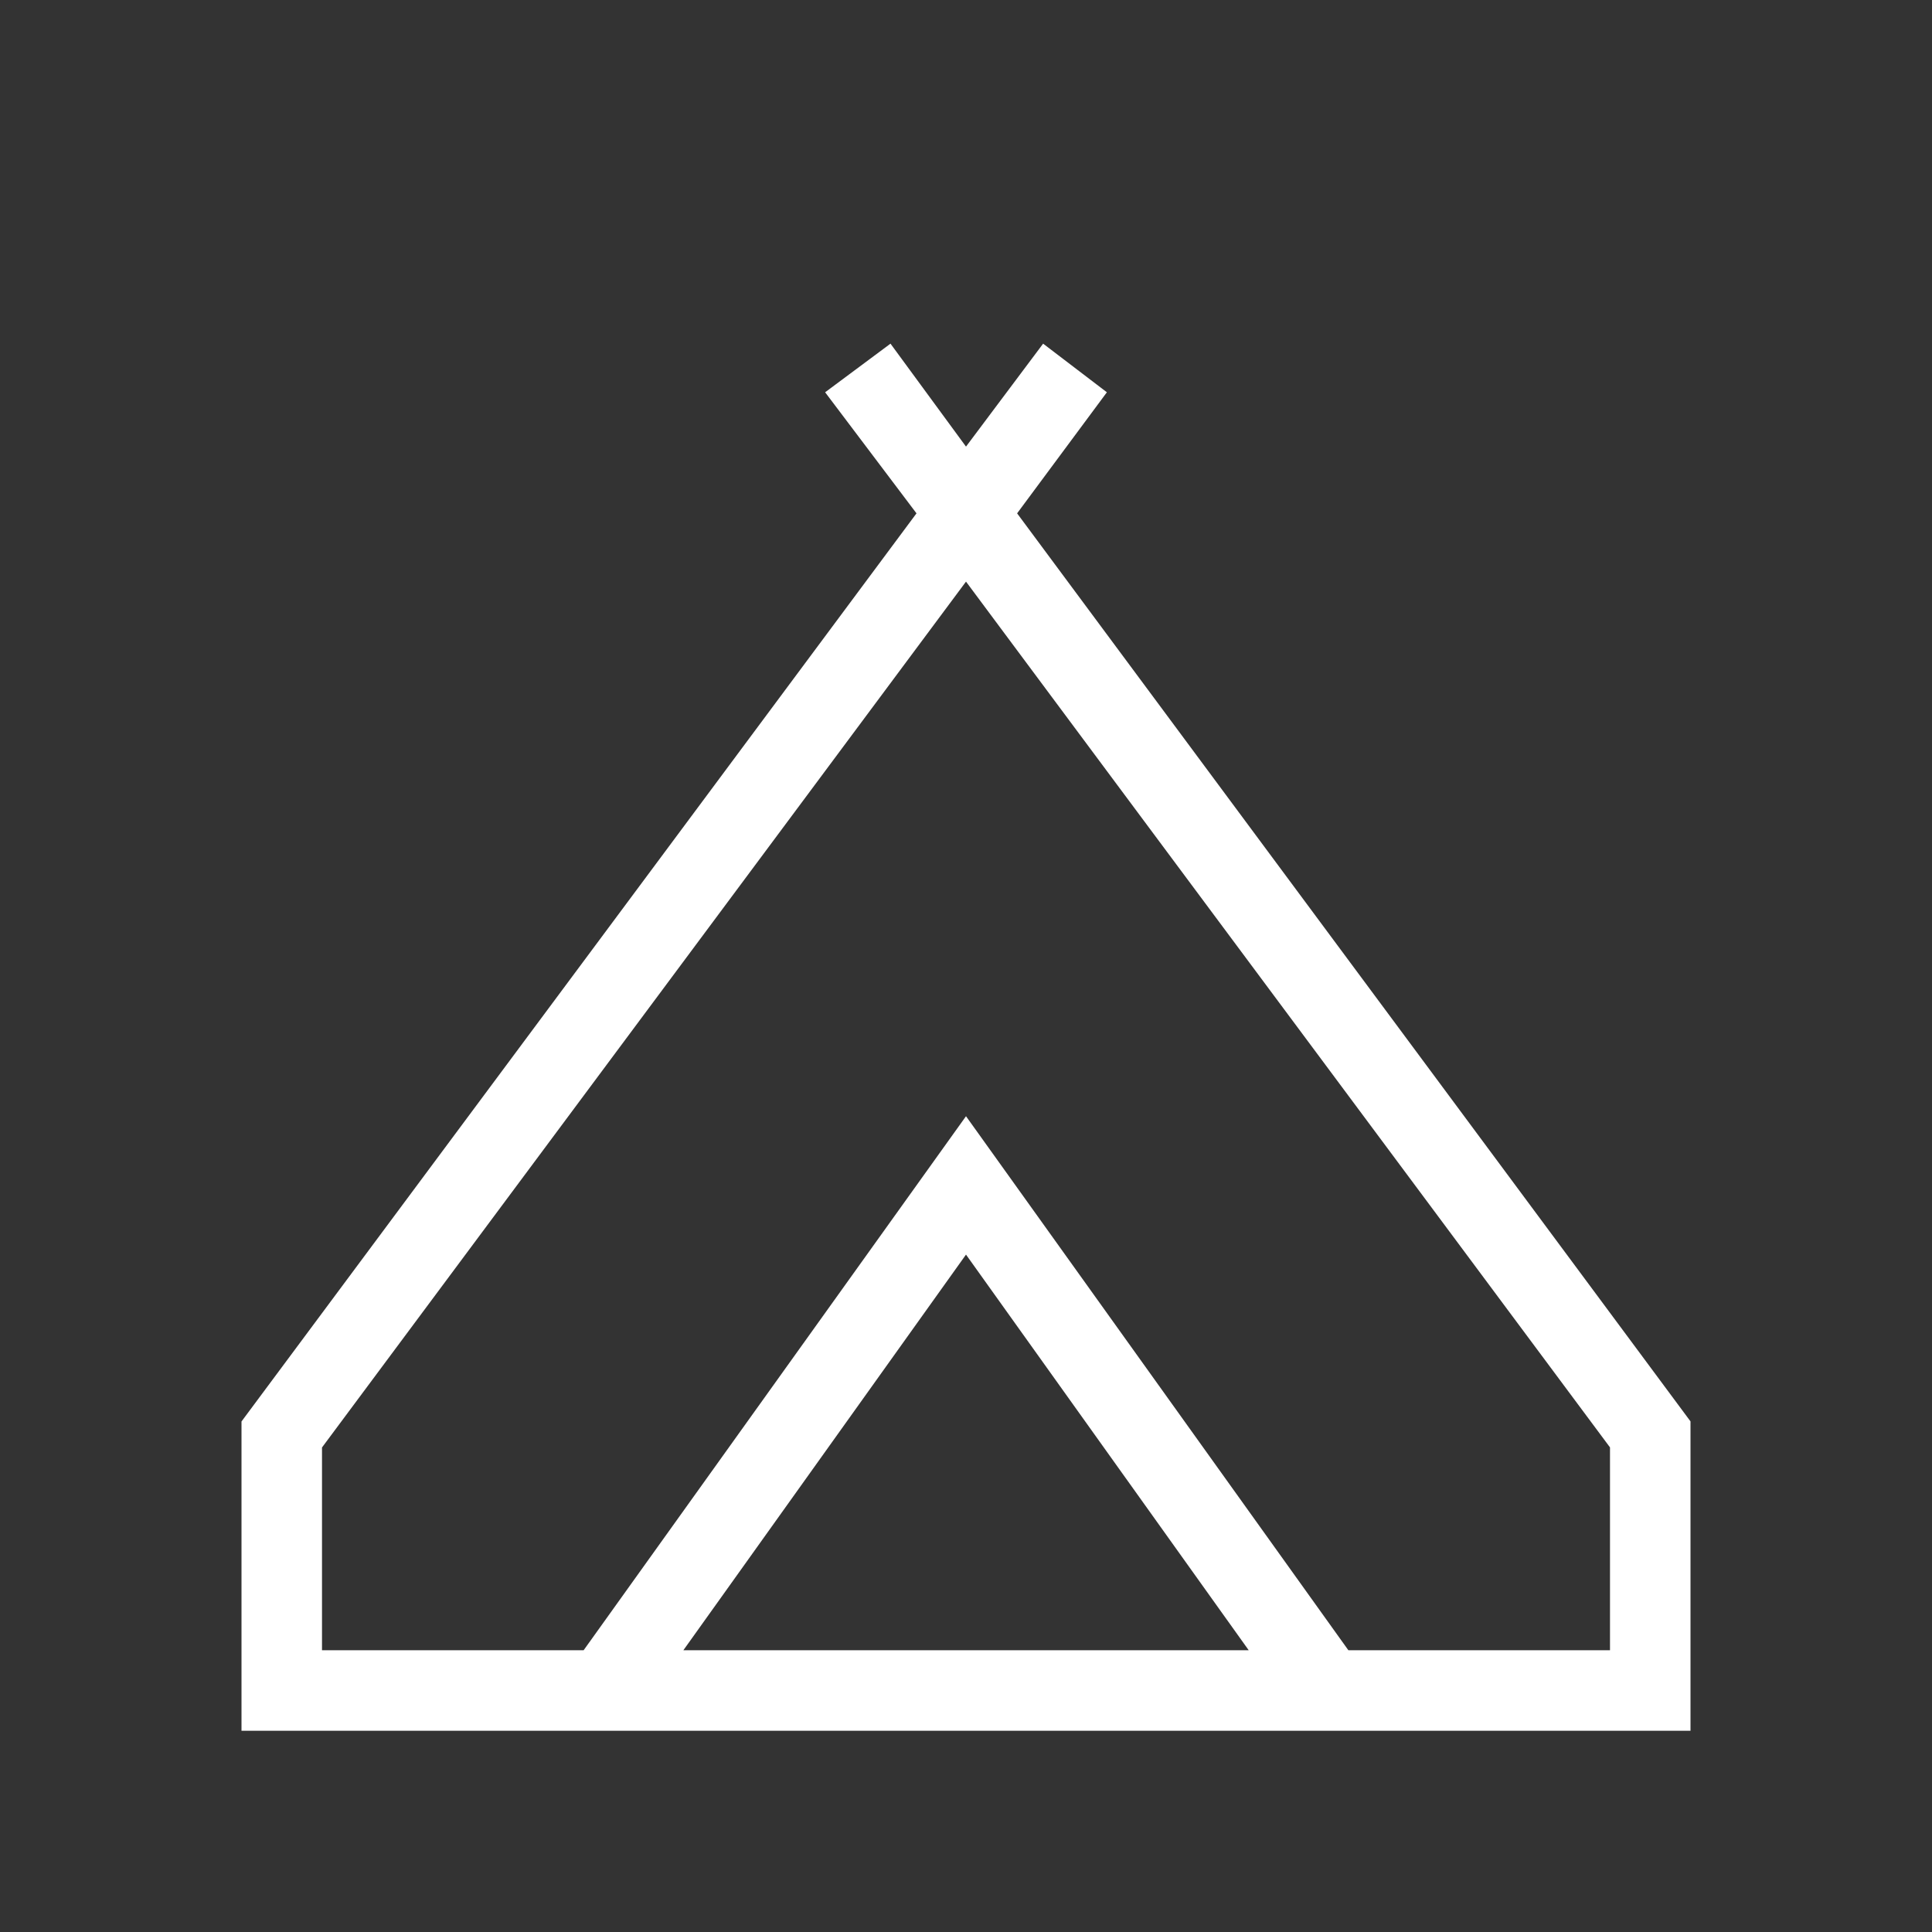 <svg width="24" height="24" viewBox="0 0 24 24" fill="none" xmlns="http://www.w3.org/2000/svg">
<rect x="0" y="0" width="24" height="24" fill="#333333" stroke="none"/>
<path d="M3 21.5V17.658L11.385 6.377L10.25 4.873L11.062 4.269L12 5.548L12.958 4.269L13.75 4.873L12.635 6.377L21 17.657V21.5H3ZM12 7.225L4 17.981V20.5H7.25L12 13.866L16.75 20.5H20V17.98L12 7.225ZM8.489 20.5H15.512L12 15.585L8.489 20.5Z" fill="white"/>
</svg>
